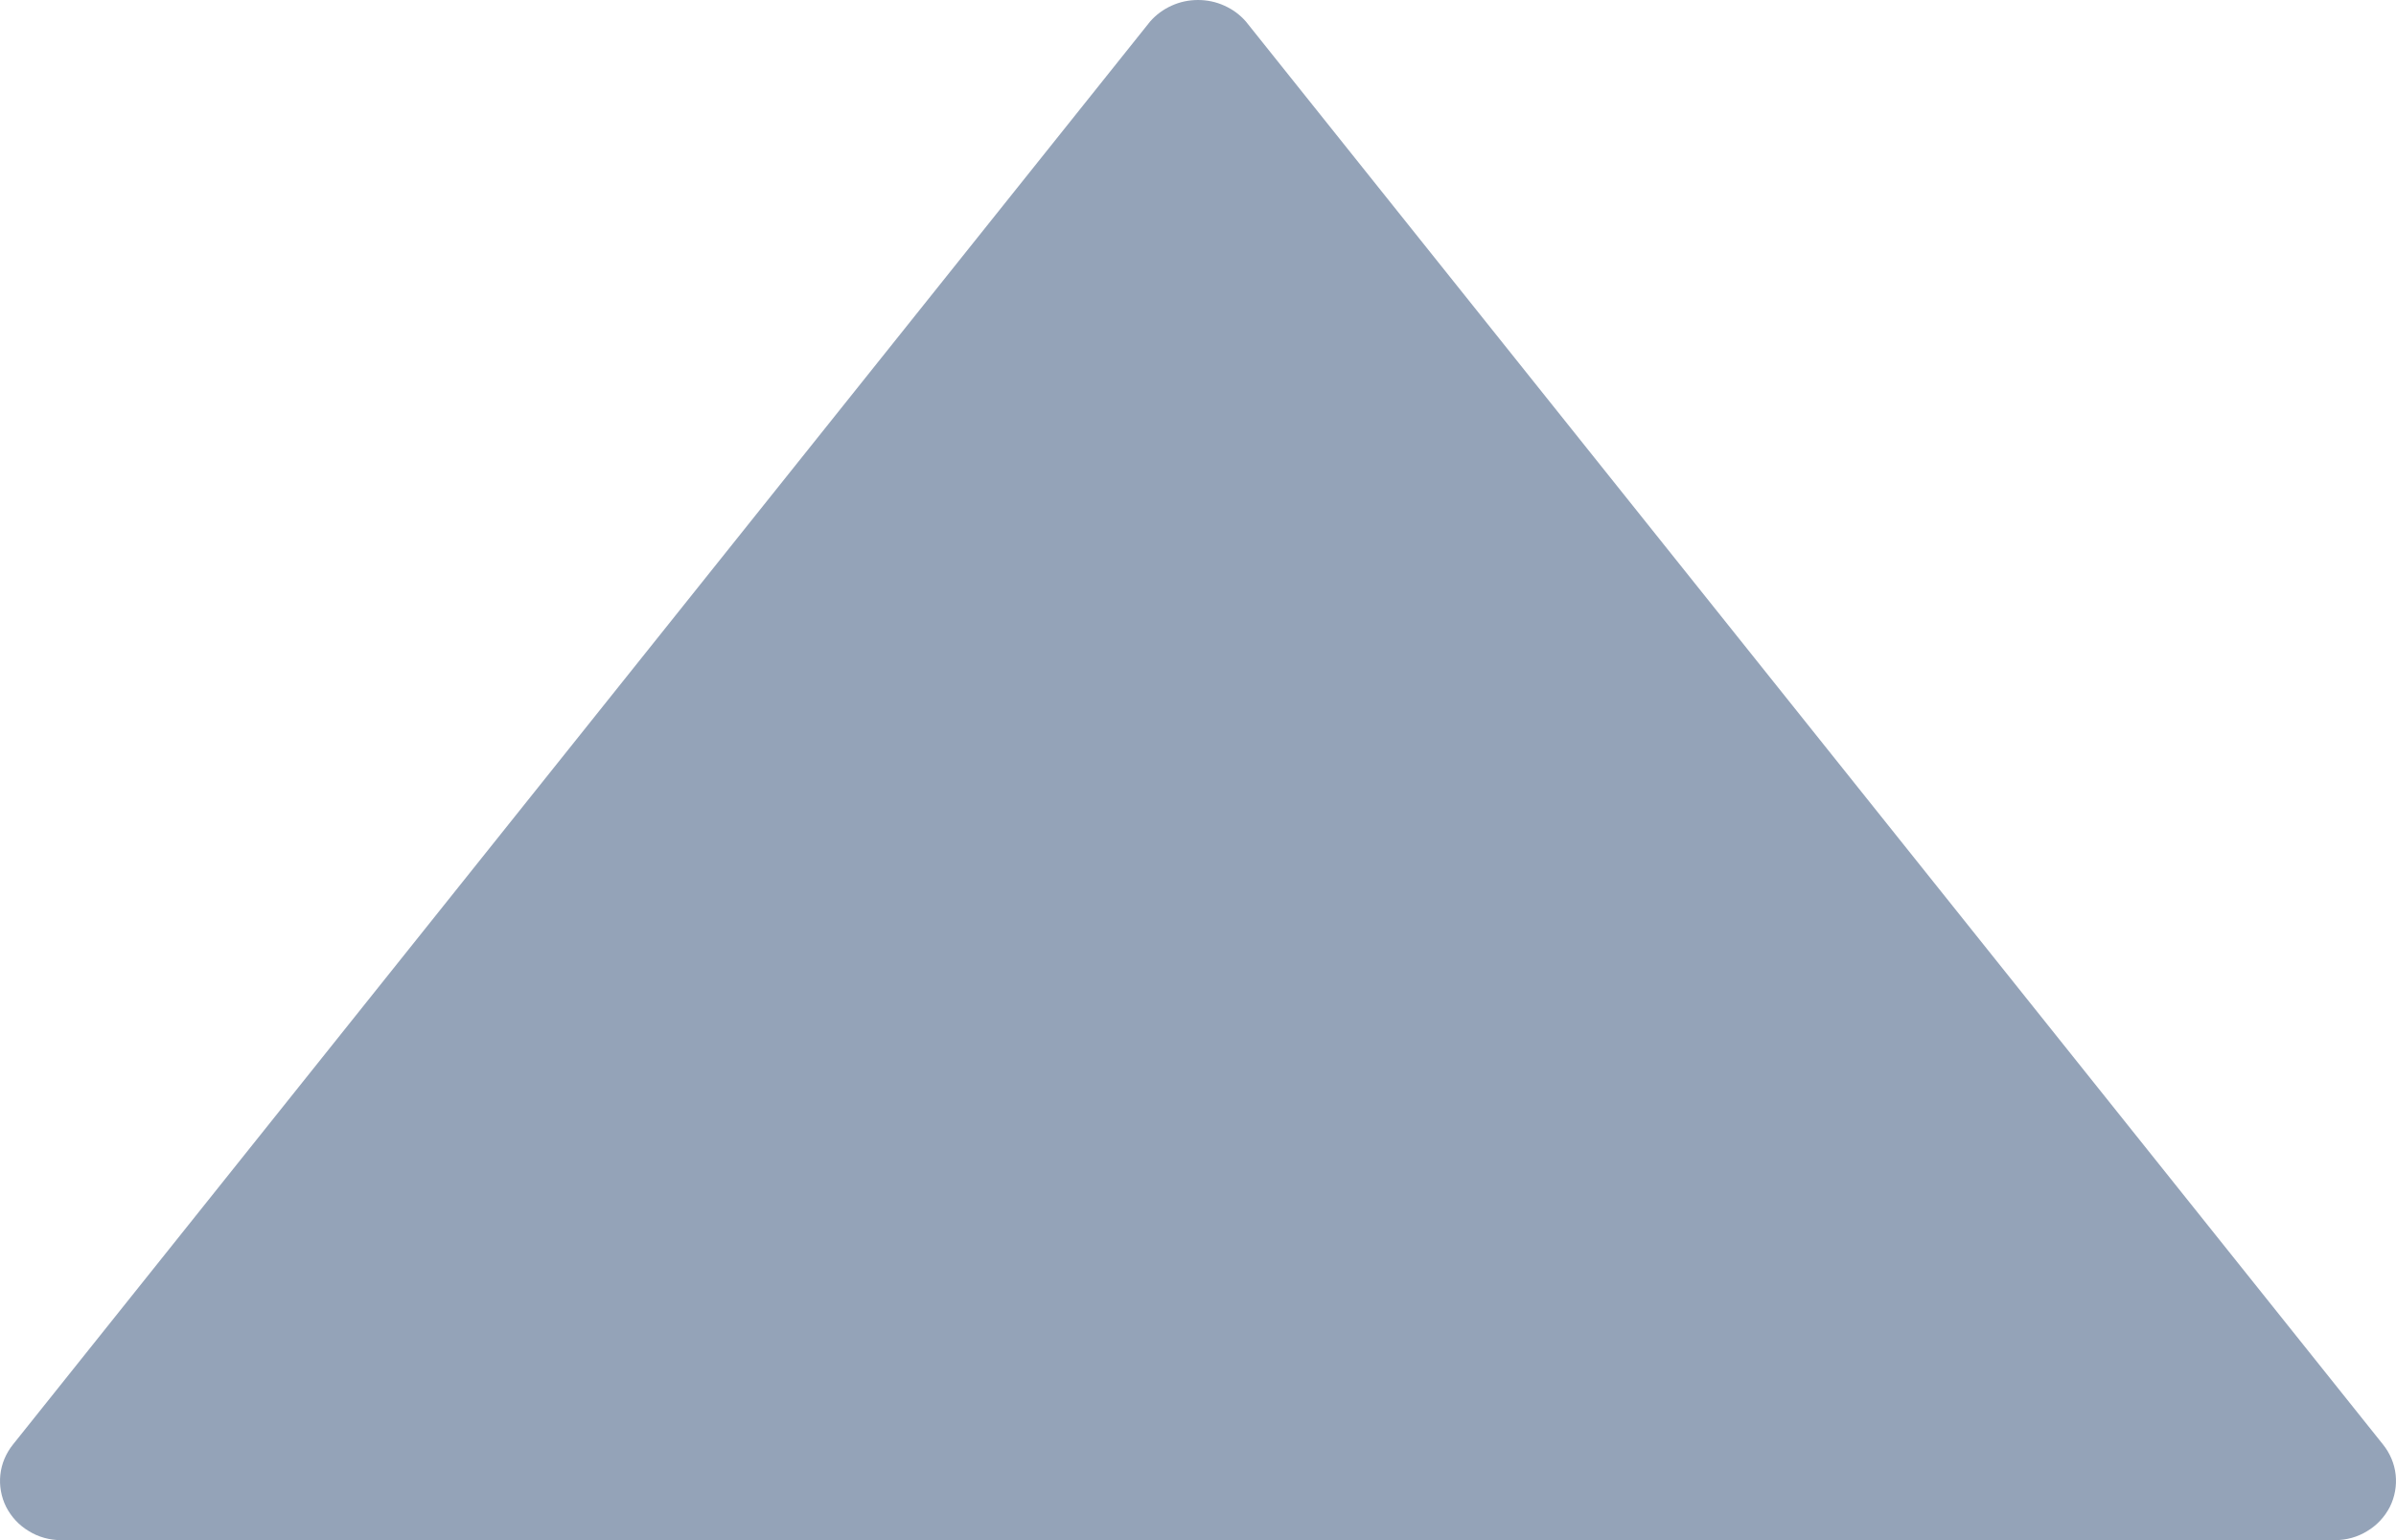 <svg width="14" height="9" viewBox="0 0 14 9" fill="none" xmlns="http://www.w3.org/2000/svg">
<path d="M13.924 8.441L7.28 0.126C7.245 0.086 7.203 0.055 7.154 0.033C7.106 0.011 7.053 0 7 0C6.947 0 6.894 0.011 6.846 0.033C6.797 0.055 6.755 0.086 6.72 0.126L0.076 8.441C0.035 8.492 0.009 8.553 0.002 8.618C-0.005 8.682 0.007 8.748 0.036 8.806C0.066 8.864 0.111 8.913 0.168 8.947C0.224 8.982 0.29 9 0.356 9H13.644C13.71 9 13.776 8.982 13.832 8.947C13.889 8.913 13.934 8.864 13.964 8.806C13.993 8.748 14.005 8.682 13.998 8.618C13.991 8.553 13.965 8.492 13.924 8.441Z" fill="#94A3B8"/>
</svg>
